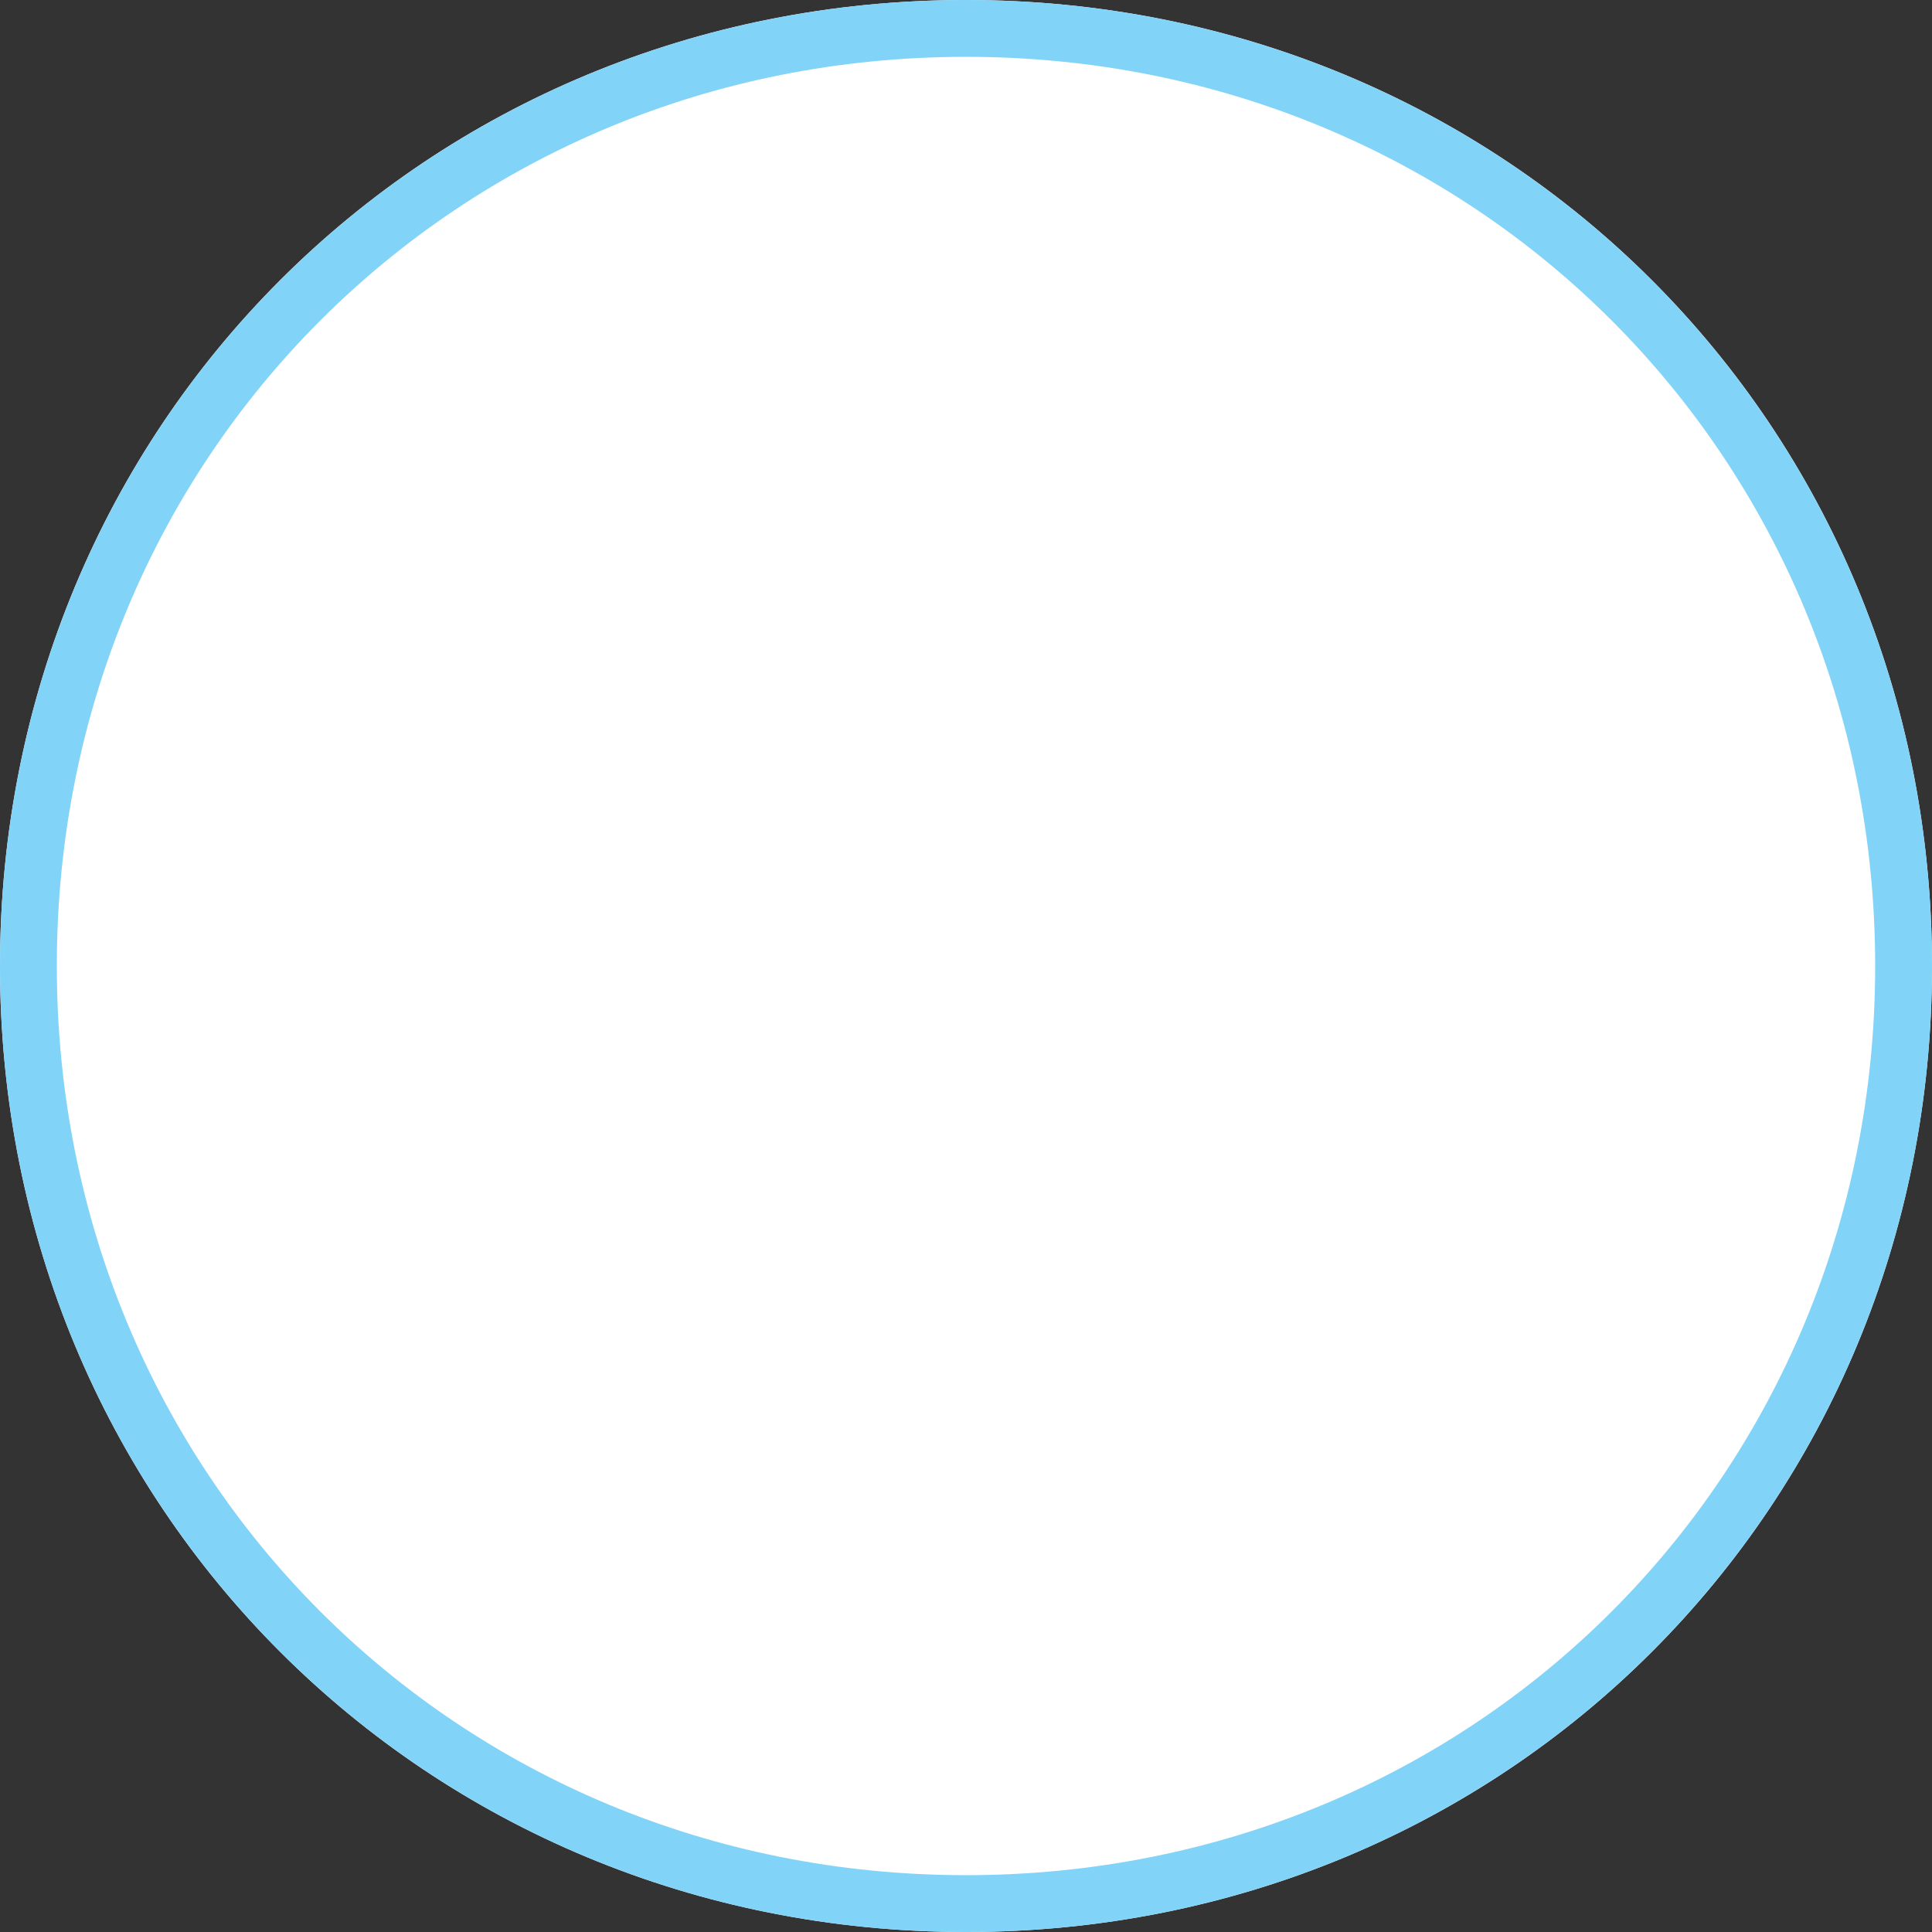 ﻿<?xml version="1.0" encoding="utf-8"?>
<svg version="1.1" xmlns:xlink="http://www.w3.org/1999/xlink" width="34px" height="34px" xmlns="http://www.w3.org/2000/svg">
  <rect width="100%" height="100%" fill="#333333" stroke="none"/>
  <g transform="matrix(1 0 0 1 -1145 -429 )">
    <path d="M 1162 429  C 1171.52 429  1179 436.48  1179 446  C 1179 455.52  1171.52 463  1162 463  C 1152.48 463  1145 455.52  1145 446  C 1145 436.48  1152.48 429  1162 429  Z " fill-rule="nonzero" fill="#ffffff" stroke="none" />
    <path d="M 1162 429.5  C 1171.24 429.5  1178.5 436.76  1178.5 446  C 1178.5 455.24  1171.24 462.5  1162 462.5  C 1152.76 462.5  1145.5 455.24  1145.5 446  C 1145.5 436.76  1152.76 429.5  1162 429.5  Z " stroke-width="1" stroke="#81d3f8" fill="none" />
  </g>
</svg>